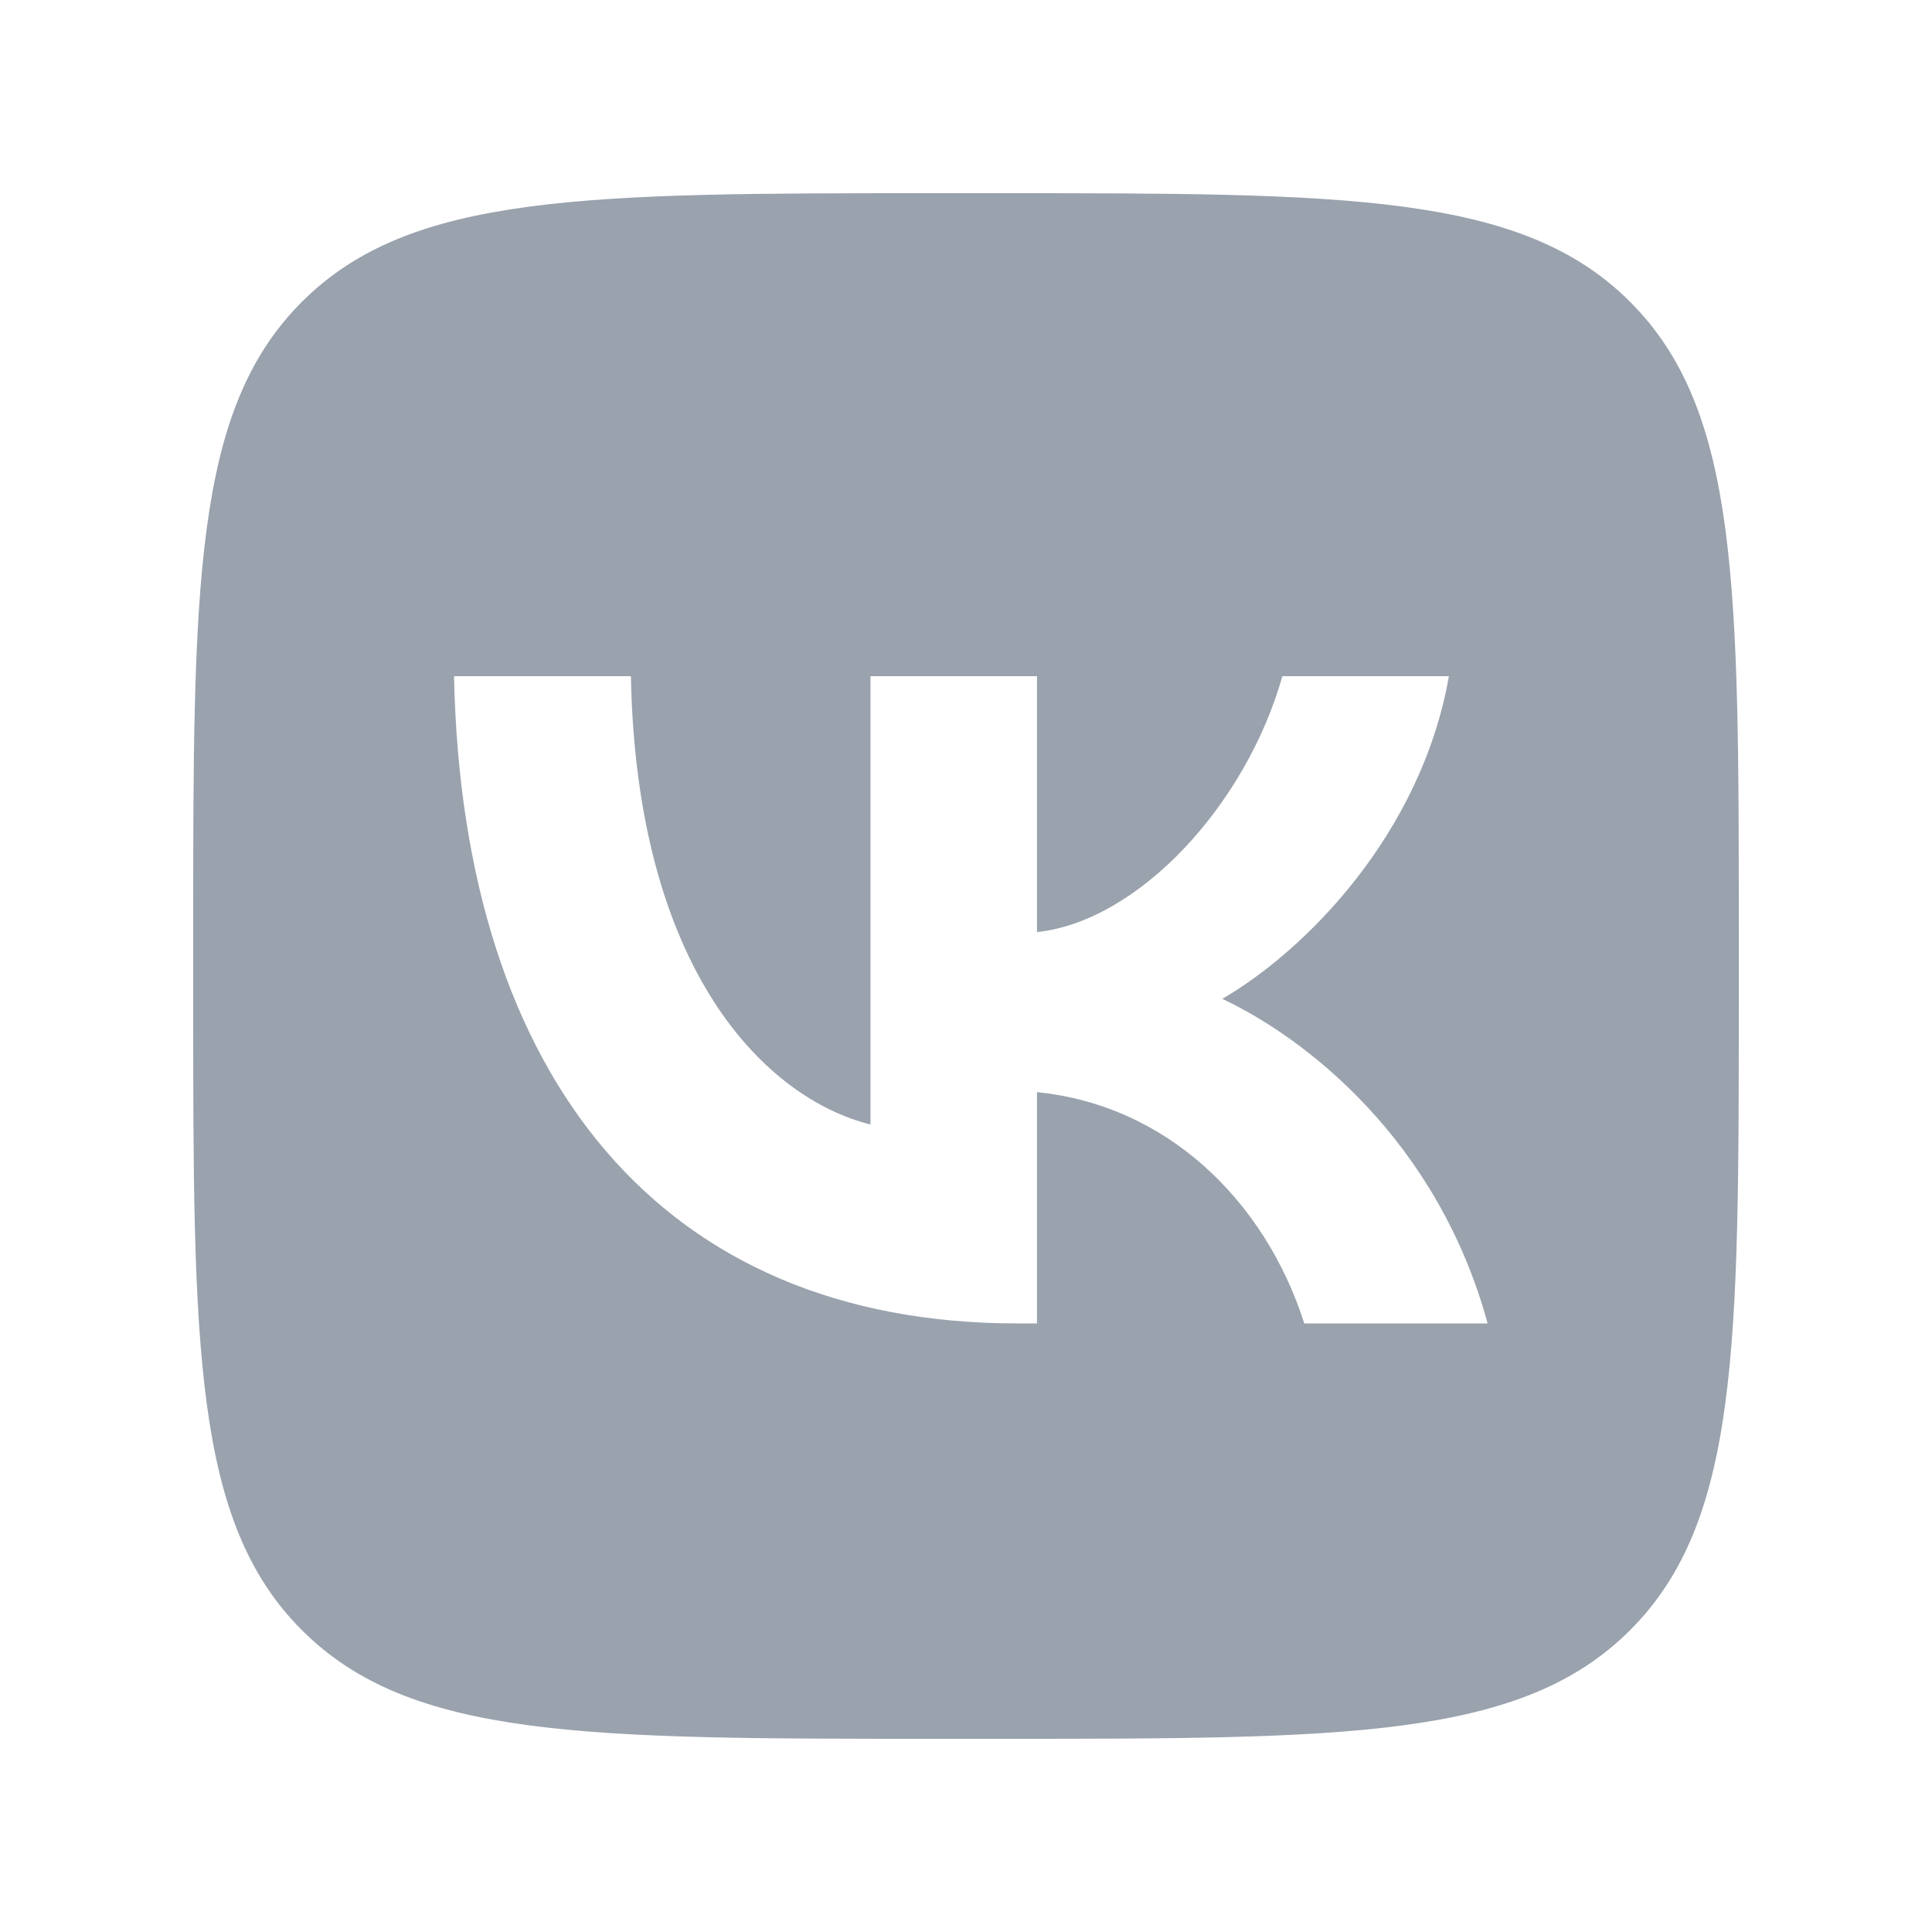 <svg width="20" height="20" viewBox="0 0 20 20" fill="none" xmlns="http://www.w3.org/2000/svg">
<path fill-rule="evenodd" clip-rule="evenodd" d="M3.125 3.125C2 4.249 2 6.06 2 9.68V10.32C2 13.94 2 15.751 3.125 16.875C4.249 18 6.06 18 9.68 18H10.32C13.94 18 15.751 18 16.875 16.875C18 15.751 18 13.94 18 10.32V9.68C18 6.06 18 4.249 16.875 3.125C15.751 2 13.94 2 10.32 2H9.68C6.06 2 4.249 2 3.125 3.125ZM4.7 7C4.787 11.185 6.872 13.7 10.528 13.7H10.735V11.306C12.078 11.44 13.094 12.426 13.502 13.7H15.4C14.879 11.795 13.509 10.742 12.653 10.34C13.509 9.844 14.712 8.636 14.999 7H13.275C12.9 8.328 11.791 9.535 10.735 9.649V7H9.011V11.641C7.941 11.373 6.591 10.072 6.531 7H4.7Z" fill="#99A2AD"/>
</svg>
